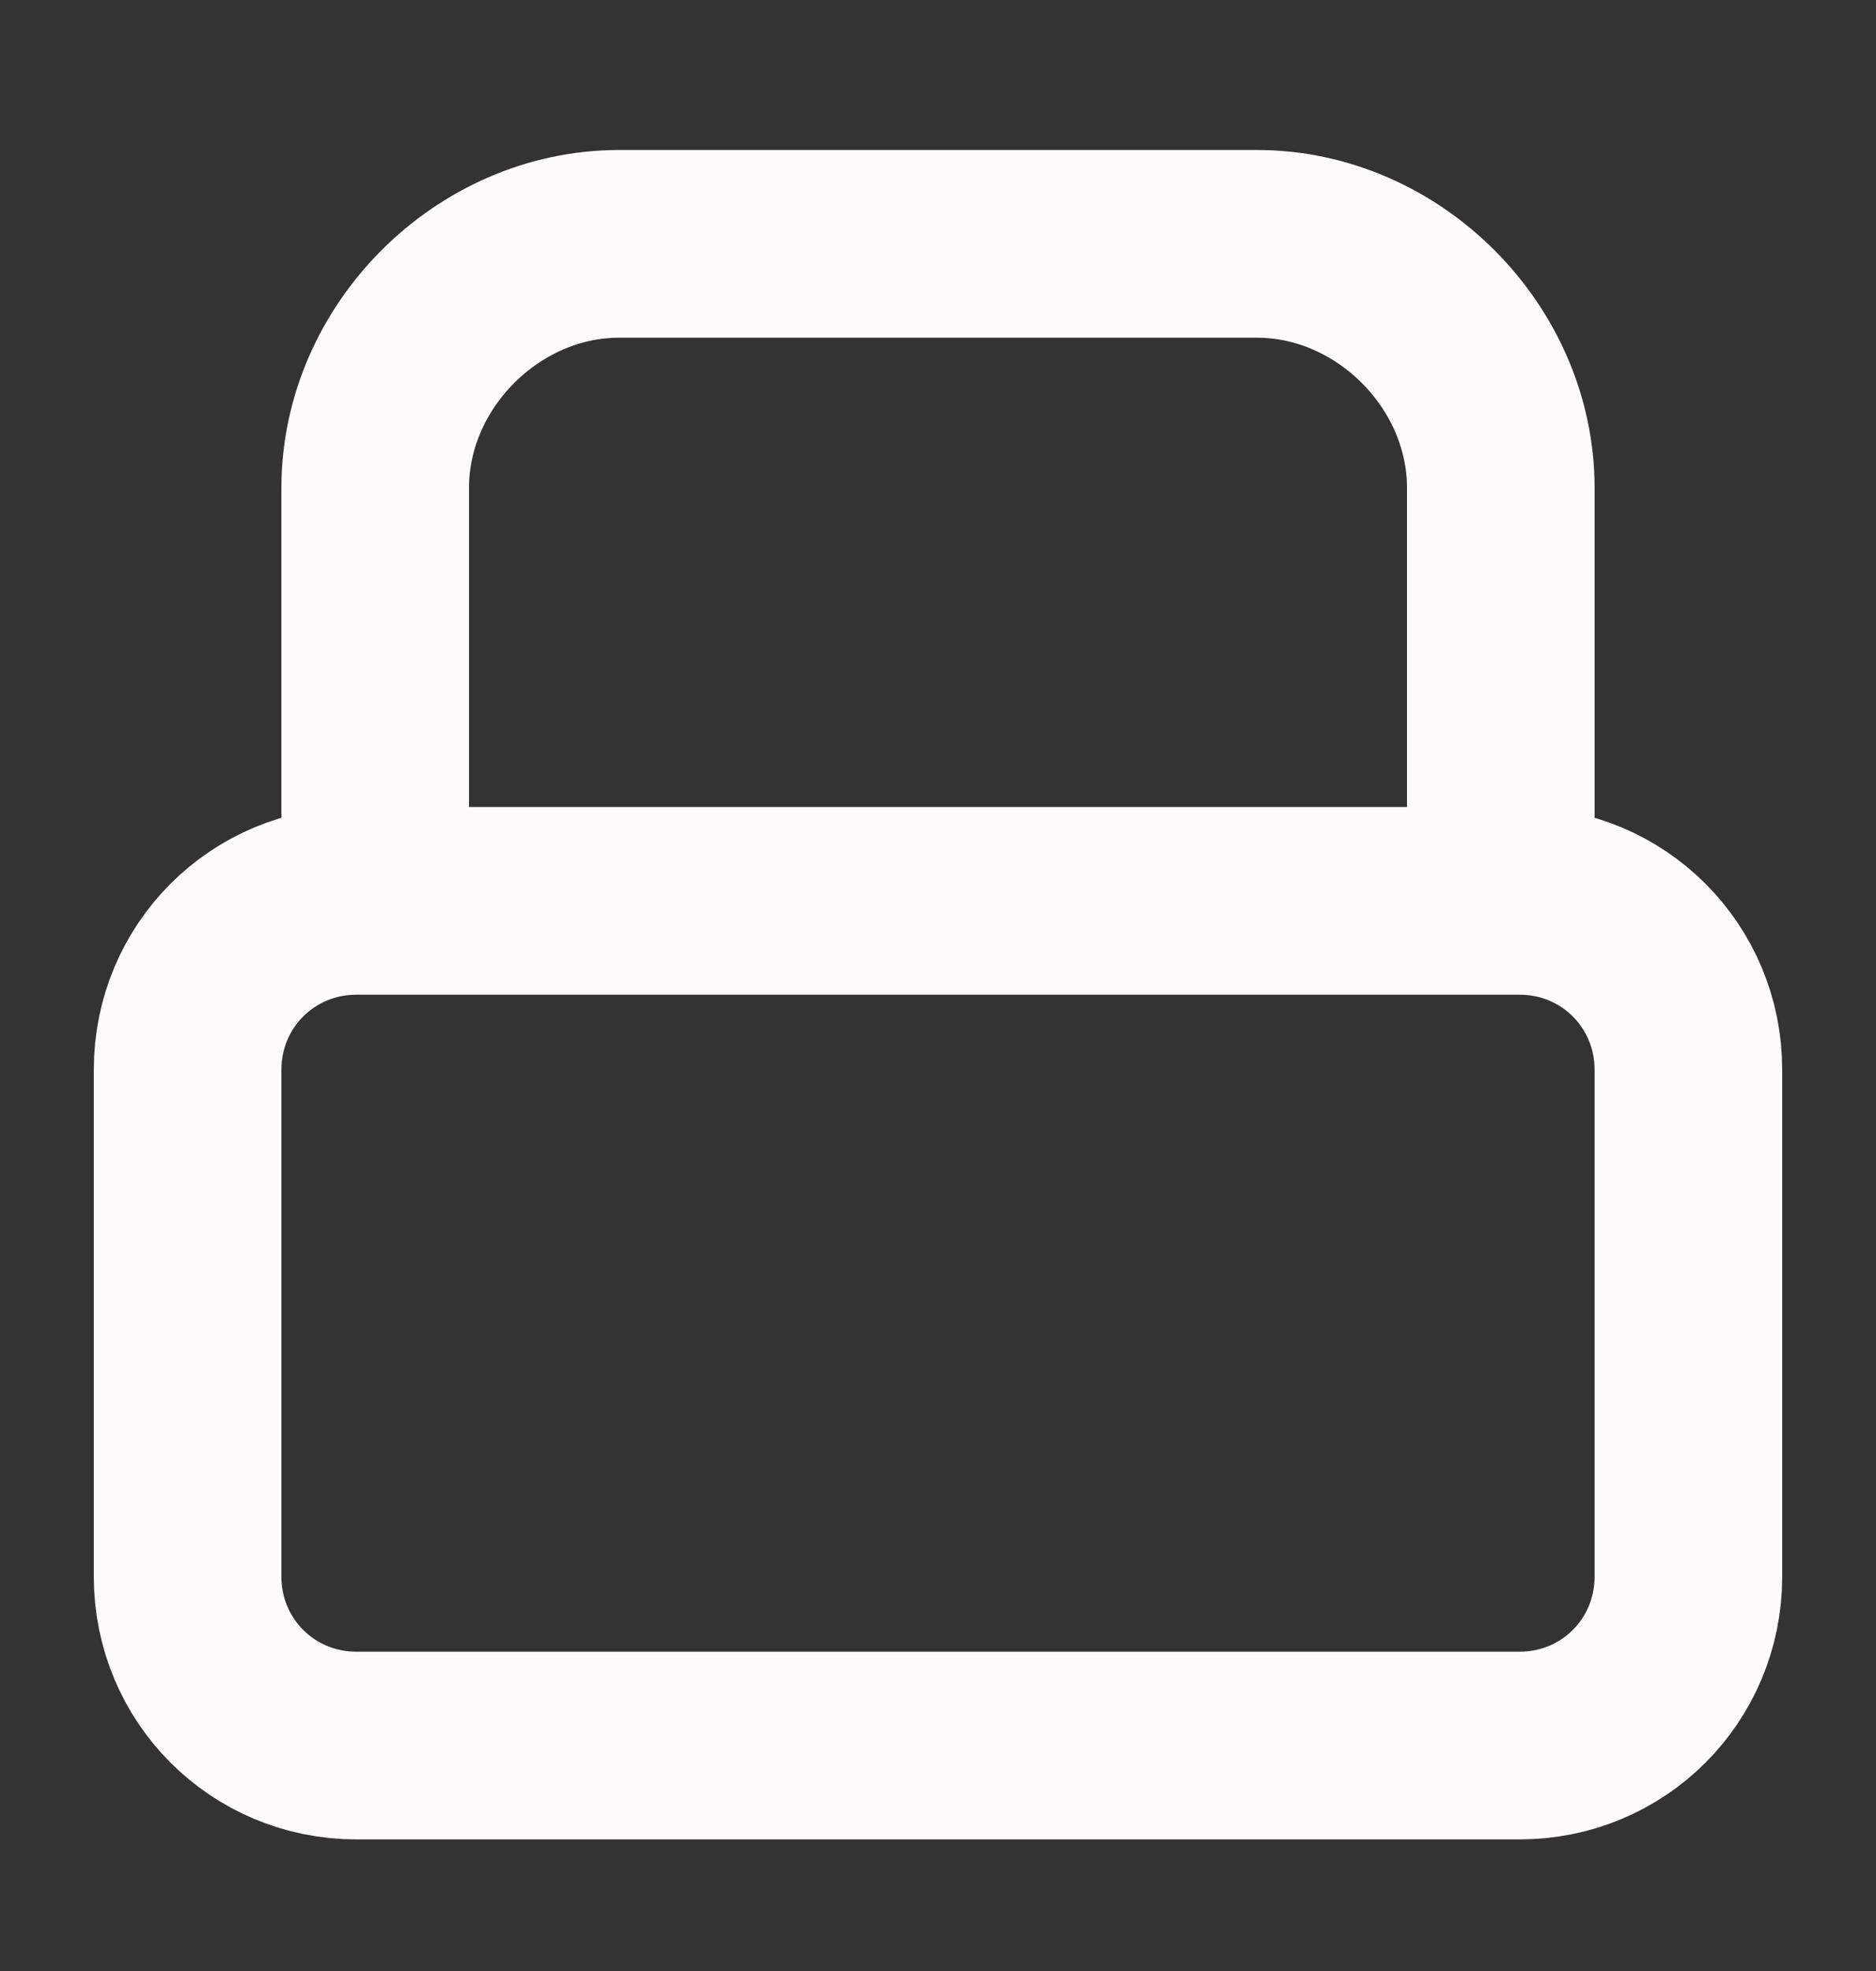 <svg width="20" height="21" viewBox="0 0 20 21" fill="none" xmlns="http://www.w3.org/2000/svg">
<rect x="0" y="0" width="20" height="21" fill="#333333" stroke="none"/>
<path d="M4 9.598V5.198C4 3.798 5.2 2.598 6.6 2.598H13.4C14.8 2.598 16 3.798 16 5.198V9.598" stroke="#FDFBF9" stroke-width="2" stroke-miterlimit="10"/>
<path d="M16.2 18.598H3.8C2.8 18.598 2 17.798 2 16.798V11.398C2 10.398 2.8 9.598 3.8 9.598H16.2C17.2 9.598 18 10.398 18 11.398V16.798C18 17.798 17.2 18.598 16.2 18.598Z" stroke="#FDFBF9" stroke-width="2" stroke-miterlimit="10"/>
</svg>
